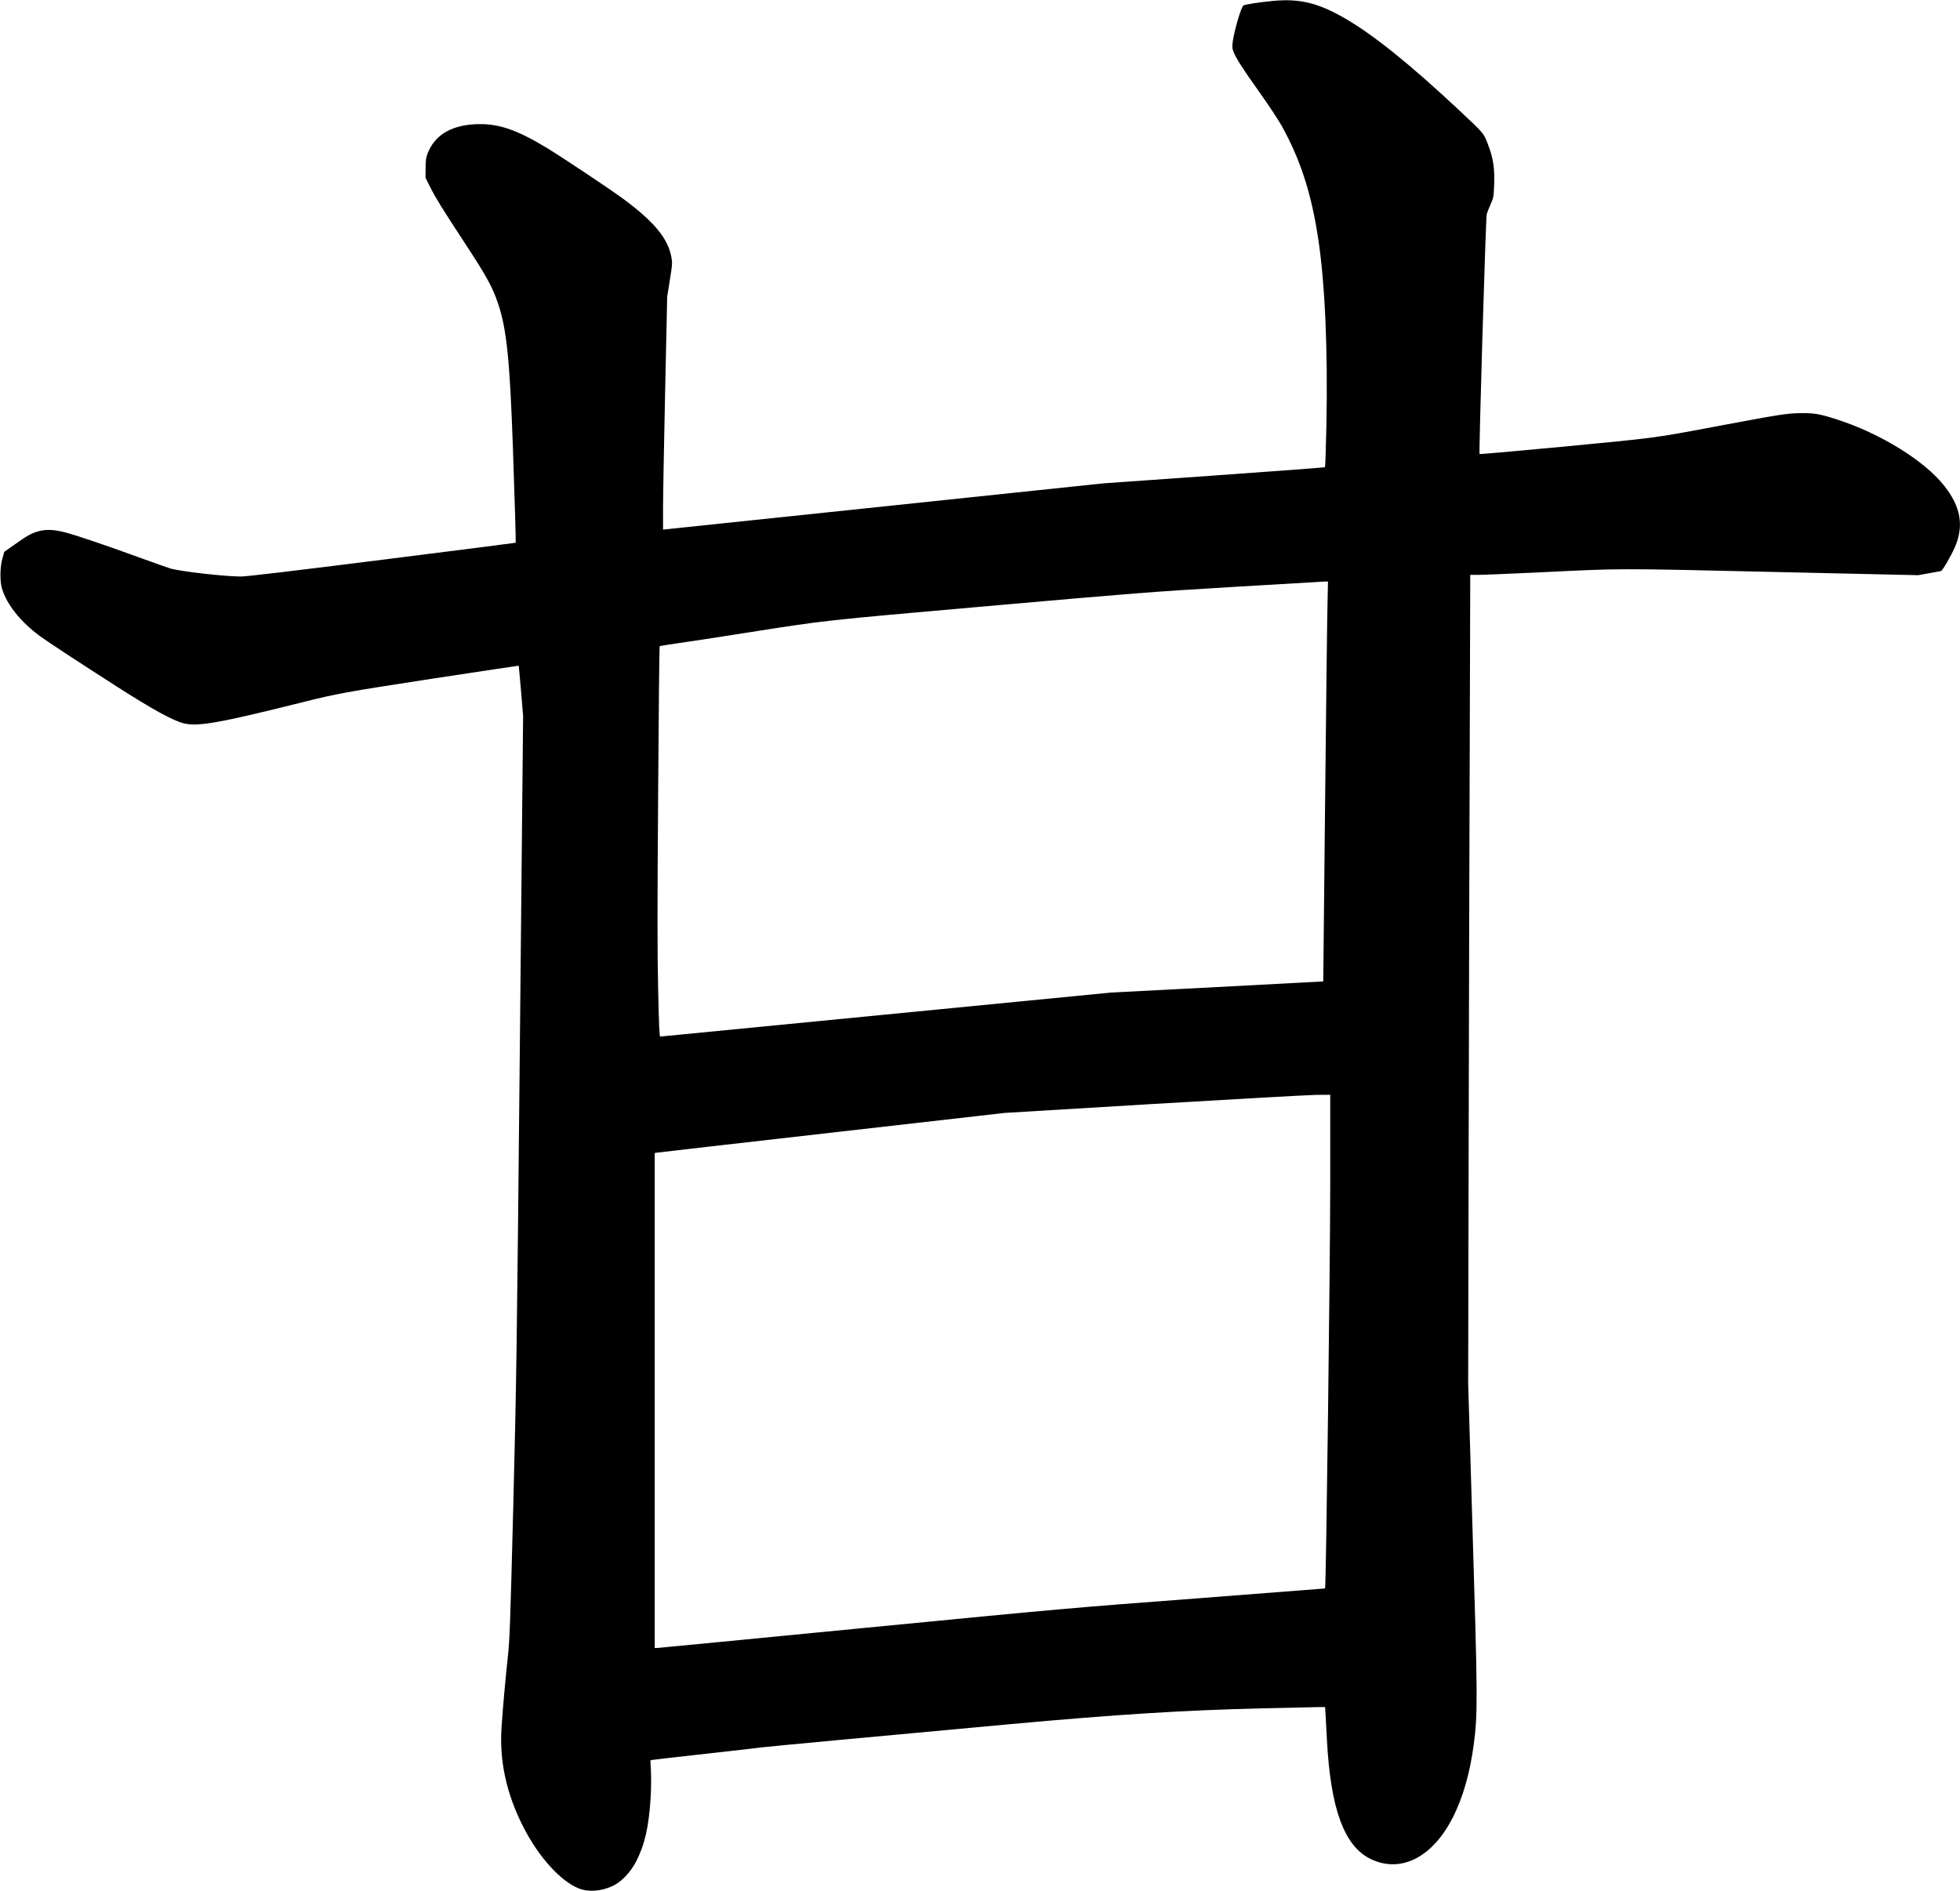 <?xml version="1.0" encoding="UTF-8" standalone="no"?>
<svg width="2356px" height="2273px" viewBox="0 0 2356 2273" version="1.1" xmlns="http://www.w3.org/2000/svg" xmlns:xlink="http://www.w3.org/1999/xlink" xmlns:sketch="http://www.bohemiancoding.com/sketch/ns">
    <!-- Generator: Sketch 3.0.4 (8054) - http://www.bohemiancoding.com/sketch -->
    <title>Slice 2</title>
    <desc>Created with Sketch.</desc>
    <defs></defs>
    <g id="Page-1" stroke="none" stroke-width="1" fill="none" fill-rule="evenodd" sketch:type="MSPage">
        <g id="Group" sketch:type="MSLayerGroup" transform="translate(1178.2, 1136.55) scale(1, -1) translate(-1178.2, -1136.55) translate(0.5, 0.3)" fill="#000000">
            <path d="M1530.9,2271.8 C1514.9,2270.4 1495.2,2267.4 1494,2266.1 C1491.1,2263.3 1483.2,2236.3 1481.4,2223.3 C1480.5,2216.5 1480.6,2214.9 1482.1,2210.9 C1485,2203.1 1493.8,2189.4 1513.5,2161.8 C1523.9,2147.2 1535.8,2129.2 1540,2121.8 C1562.5,2081.3 1575.6,2041.2 1583.9,1986.8 C1592.2,1932.7 1595.7,1853.4 1593.9,1762.1 C1593.3,1734.4 1592.6,1711.6 1592.2,1711.2 C1591.9,1710.9 1531.9,1706.3 1458.8,1701.2 L1326,1691.8 L1061.3,1664 L796.5,1636.2 L796.5,1661.3 C796.5,1675 797.6,1738.1 799,1801.3 L801.5,1916.3 L804.7,1936.2 C807.6,1954.2 807.8,1956.6 806.7,1962.8 C802.8,1985.6 786.8,2005.3 750,2032.8 C734.6,2044.3 674.1,2084.6 655.5,2095.8 C618.8,2117.9 596.4,2125.1 569.4,2123.4 C540.6,2121.6 521.8,2109.8 513.5,2088.3 C511.6,2083.3 511.1,2080.3 511.1,2070.7 L511,2059.1 L516.7,2047.7 C522.9,2035.3 531.2,2021.8 556.5,1983.3 C584.7,1940.3 591.6,1927.8 598.5,1907 C608.5,1876.9 612.3,1840.2 616,1735.8 C618.3,1670.2 619.7,1620.7 619.4,1620.4 C619.2,1620.2 546.8,1611 458.5,1599.9 C352.2,1586.5 295,1579.7 289,1579.8 C269.2,1579.9 217.1,1585.8 204.5,1589.4 C201.5,1590.3 184.2,1596.4 166,1603 C123.7,1618.4 92,1629.1 77.7,1632.9 C63.8,1636.5 53.7,1636.7 44.4,1633.8 C36.5,1631.3 32.3,1629 16.9,1618.1 L4.6,1609.5 L2.4,1601.4 C-0.6,1591 -0.8,1574.4 1.9,1565.3 C7.7,1546 24.1,1525.5 47.7,1508 C55.8,1502 95.5,1476 139,1448.1 C182.7,1420.1 207.5,1406.5 220.4,1403.3 C237.5,1399.1 263.6,1403.8 362,1428.4 C404.6,1439.1 413.9,1440.8 517.9,1456.8 C575.6,1465.6 622.9,1472.7 623,1472.6 C623.1,1472.4 624.4,1458.8 625.8,1442.3 L628.3,1412.3 L624.4,1017.3 C620.7,641.7 620.3,614.5 616.5,463.3 C612.8,318.5 612.2,302.3 610,281.8 C607,254.4 604,220.2 602.4,197.1 C599.6,156 608.2,116.7 628.5,76.8 C646.9,40.8 672.9,11.9 695,2.9 C706.7,-1.8 722.3,-0.7 736.2,5.9 C746.6,10.8 757.6,22.4 764.2,35.3 C774.7,56 779.4,76.8 781.6,112.1 C782.2,121.6 782.3,135.5 782,143 L781.3,156.7 L783.6,157.3 C784.9,157.6 814.4,161 849,164.8 C883.7,168.7 913.1,172 914.5,172.3 C917.4,172.9 1065.7,186.7 1215,200.4 C1342.6,212 1421.5,217 1517,219.3 C1550,220.1 1580.4,220.7 1584.7,220.8 L1592.3,220.8 L1592.9,211.6 C1593.2,206.5 1593.9,193.1 1594.5,181.8 C1598.8,98.8 1615.2,53.9 1646.7,38.4 C1664.7,29.5 1683.9,29.7 1701.5,38.9 C1736.6,57.1 1762,107.3 1771,175.8 C1775.9,213.2 1775.8,229.3 1769.4,439.3 L1764.3,610.3 L1764.9,896.8 C1765.2,1054.4 1765.8,1273 1766.2,1382.6 L1766.8,1581.8 L1777.2,1581.8 C1782.8,1581.8 1815.7,1583.2 1850.2,1584.8 C1950.5,1589.7 1939.9,1589.7 2131,1585.3 L2305.1,1581.4 L2318,1583.7 C2325.2,1584.9 2331.8,1586.2 2332.7,1586.4 C2334.6,1587 2345.3,1605.5 2349.7,1615.9 C2360.3,1641.1 2356.3,1663.6 2337,1688.3 C2313.3,1718.7 2260,1751.8 2207.5,1768.6 C2186.7,1775.3 2180.8,1776.3 2164.5,1776.2 C2148.2,1776.1 2138.4,1774.6 2060,1759.8 C1988.2,1746.3 1990.7,1746.6 1880.8,1736.1 C1824.6,1730.8 1778.3,1726.7 1778,1727 C1777,1728 1785.4,2011 1786.6,2015.3 C1787.2,2017.5 1789.3,2022.9 1791.3,2027.3 C1794.6,2034.6 1794.9,2036.3 1795.4,2047.3 C1796.5,2070.4 1794.7,2082.6 1787.3,2101.3 C1782.7,2112.9 1782.9,2112.7 1753,2140.7 C1694.8,2195.2 1651.2,2230.3 1617.1,2250.2 C1584.9,2269 1562.6,2274.6 1530.9,2271.8 L1530.9,2271.8 Z M1595.2,1546.1 C1594.8,1530.8 1593.5,1422.7 1592.3,1305.8 C1591.1,1188.9 1590.1,1093.2 1590.1,1093.1 C1590,1093.1 1532.6,1090 1462.5,1086.3 L1335,1079.7 L1064.7,1053.3 C916,1038.7 793.8,1026.8 793.1,1026.8 C792.2,1026.8 791.6,1039.5 790.6,1083.9 C789.6,1129.4 789.6,1176.8 790.6,1318.1 C791.2,1415.6 792.1,1495.6 792.4,1496 C792.7,1496.3 803.1,1498 815.5,1499.8 C827.9,1501.5 863.5,1506.9 894.7,1511.9 C993.5,1527.4 984.3,1526.4 1187.4,1544.3 C1365.8,1560 1380.2,1561.2 1480.5,1567.2 C1538.5,1570.7 1588.2,1573.6 1590.9,1573.7 L1595.8,1573.8 L1595.2,1546.1 L1595.2,1546.1 Z M1598.5,851.6 C1598.5,759.5 1593.5,364.2 1592.3,363.4 C1592.2,363.3 1522.5,357.9 1437.5,351.4 C1286.5,340 1277.4,339.2 1036.9,315.8 C901.5,302.6 789.8,291.8 788.7,291.8 L786.5,291.8 L786.5,589.3 L786.5,886.8 L788.8,887.2 C790,887.5 884.6,898.3 999,911.3 L1207,935 L1386,945.8 C1484.5,951.7 1572.5,956.6 1581.8,956.7 L1598.5,956.8 L1598.5,851.6 L1598.5,851.6 Z" id="Shape" sketch:type="MSShapeGroup"></path>
        </g>
    </g>
</svg>
